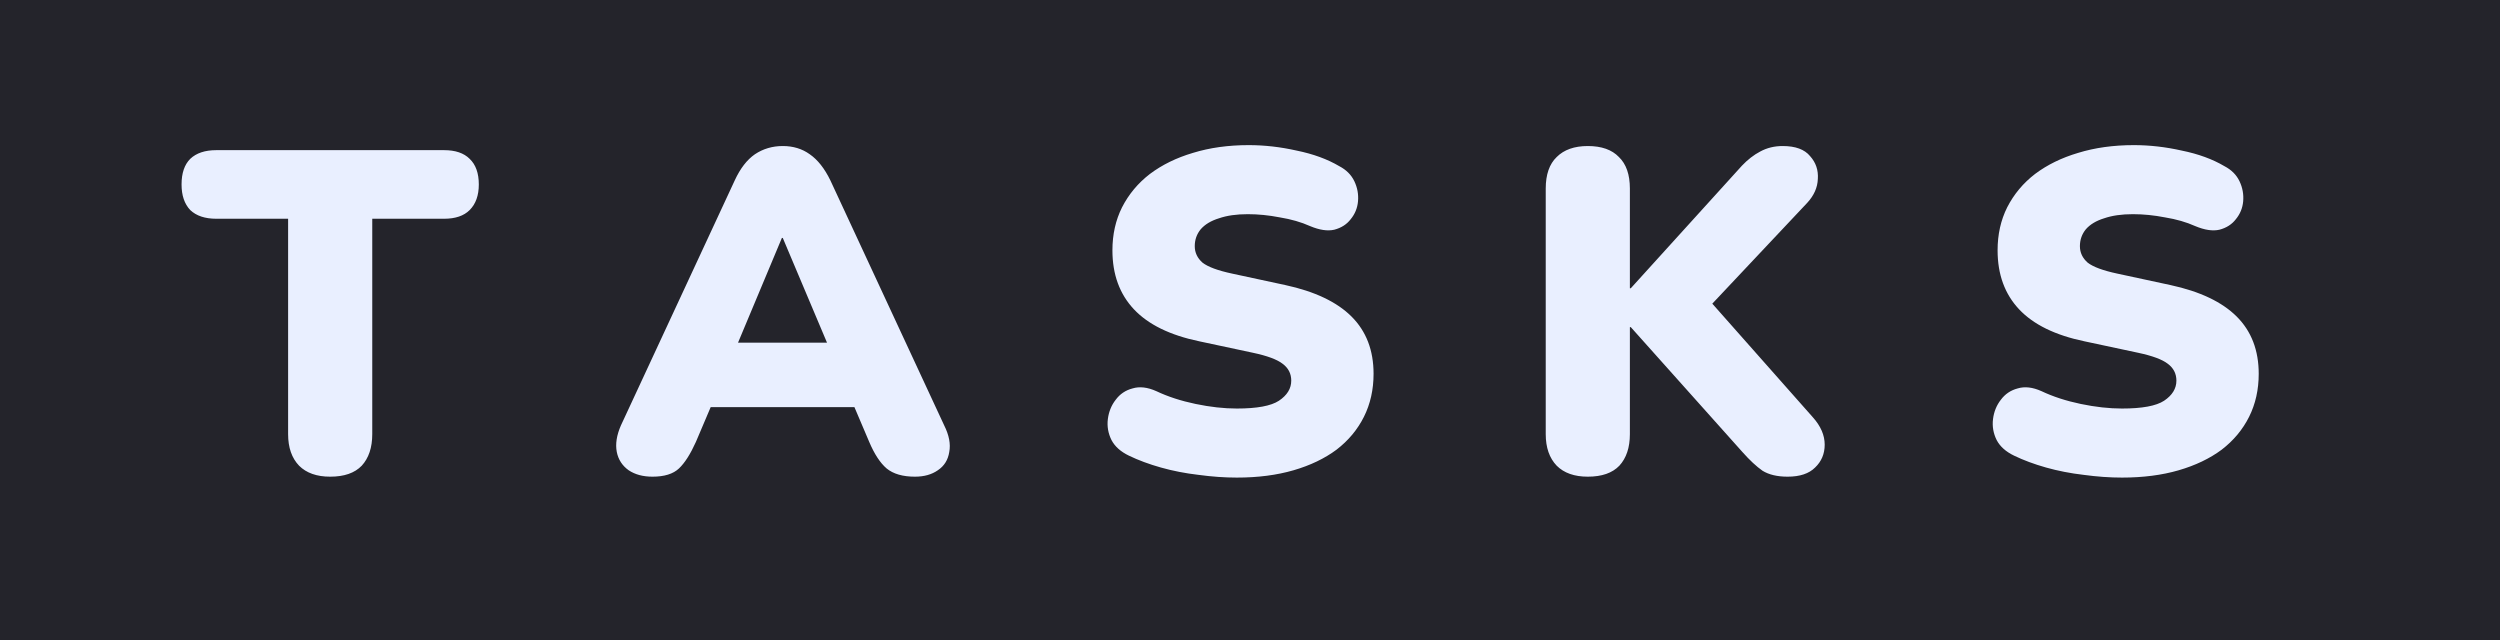 <svg width="164" height="42" viewBox="0 0 164 42" fill="none" xmlns="http://www.w3.org/2000/svg">
<path d="M6 5H156V37H6V5Z" fill="#94B1FF" fill-opacity="0.2"/>
<path fill-rule="evenodd" clip-rule="evenodd" d="M164 0H0V42H164V0ZM19.62 30.55C20.1 31.03 20.78 31.27 21.66 31.27C22.58 31.27 23.27 31.03 23.73 30.55C24.19 30.05 24.42 29.36 24.42 28.48V14.35H29.13C29.87 14.35 30.43 14.16 30.81 13.78C31.21 13.38 31.41 12.82 31.41 12.1C31.41 11.36 31.21 10.8 30.81 10.42C30.43 10.04 29.87 9.85 29.13 9.85H14.19C13.45 9.85 12.88 10.04 12.48 10.42C12.1 10.8 11.91 11.36 11.91 12.1C11.91 12.82 12.1 13.38 12.48 13.78C12.88 14.16 13.45 14.35 14.19 14.35H18.9V28.48C18.9 29.36 19.14 30.05 19.62 30.55ZM41.241 30.85C41.661 31.13 42.181 31.27 42.801 31.27C43.581 31.27 44.161 31.09 44.541 30.73C44.921 30.37 45.291 29.79 45.651 28.99L46.62 26.71H56.051L57.021 28.99C57.361 29.79 57.741 30.37 58.161 30.73C58.601 31.09 59.221 31.27 60.021 31.27C60.621 31.27 61.121 31.13 61.521 30.85C61.941 30.57 62.191 30.17 62.271 29.65C62.371 29.13 62.261 28.55 61.941 27.91L54.471 11.83C54.091 11.05 53.641 10.48 53.121 10.12C52.621 9.76 52.031 9.58 51.351 9.58C50.671 9.58 50.061 9.76 49.521 10.12C49.001 10.48 48.561 11.05 48.201 11.83L40.731 27.91C40.451 28.55 40.361 29.13 40.461 29.65C40.561 30.15 40.821 30.55 41.241 30.85ZM48.414 22.48L51.291 15.61H51.351L54.252 22.48H48.414ZM78.615 31.15C79.496 31.27 80.335 31.33 81.135 31.33C82.516 31.33 83.755 31.17 84.856 30.85C85.956 30.53 86.895 30.08 87.675 29.5C88.456 28.9 89.055 28.18 89.475 27.34C89.895 26.5 90.106 25.56 90.106 24.52C90.106 22.98 89.626 21.73 88.665 20.77C87.706 19.81 86.255 19.12 84.316 18.7L80.835 17.95C79.895 17.75 79.246 17.51 78.885 17.23C78.546 16.93 78.376 16.57 78.376 16.15C78.376 15.73 78.505 15.36 78.766 15.04C79.046 14.72 79.445 14.48 79.966 14.32C80.486 14.14 81.115 14.05 81.856 14.05C82.535 14.05 83.236 14.12 83.956 14.26C84.695 14.38 85.356 14.57 85.936 14.83C86.555 15.09 87.085 15.17 87.525 15.07C87.986 14.95 88.346 14.72 88.606 14.38C88.885 14.04 89.046 13.65 89.085 13.21C89.126 12.75 89.046 12.31 88.846 11.89C88.645 11.47 88.316 11.14 87.856 10.9C87.076 10.44 86.145 10.1 85.066 9.88C84.005 9.64 82.956 9.52 81.915 9.52C80.576 9.52 79.356 9.69 78.255 10.03C77.175 10.35 76.236 10.81 75.436 11.41C74.656 12.01 74.046 12.74 73.606 13.6C73.186 14.44 72.975 15.38 72.975 16.42C72.975 18 73.445 19.29 74.385 20.29C75.326 21.29 76.755 21.99 78.675 22.39L82.186 23.14C83.126 23.34 83.775 23.58 84.135 23.86C84.516 24.14 84.706 24.51 84.706 24.97C84.706 25.49 84.436 25.93 83.895 26.29C83.376 26.63 82.456 26.8 81.135 26.8C80.296 26.8 79.395 26.7 78.436 26.5C77.475 26.3 76.615 26.02 75.856 25.66C75.275 25.4 74.755 25.34 74.296 25.48C73.835 25.6 73.466 25.85 73.186 26.23C72.906 26.59 72.736 27.01 72.675 27.49C72.615 27.97 72.695 28.43 72.915 28.87C73.135 29.29 73.516 29.63 74.055 29.89C74.675 30.19 75.376 30.45 76.156 30.67C76.936 30.89 77.755 31.05 78.615 31.15ZM102.12 30.55C102.6 31.03 103.28 31.27 104.16 31.27C105.08 31.27 105.77 31.03 106.23 30.55C106.69 30.05 106.92 29.36 106.92 28.48V21.46H106.98L114.3 29.65C114.78 30.19 115.22 30.6 115.62 30.88C116.04 31.14 116.59 31.27 117.27 31.27C118.07 31.27 118.67 31.07 119.07 30.67C119.49 30.27 119.7 29.77 119.7 29.17C119.7 28.55 119.44 27.95 118.92 27.37L112.327 19.92L118.56 13.3C119 12.82 119.23 12.3 119.25 11.74C119.29 11.16 119.12 10.66 118.74 10.24C118.38 9.8 117.78 9.58 116.94 9.58C116.4 9.58 115.91 9.7 115.47 9.94C115.05 10.16 114.65 10.47 114.27 10.87L106.98 18.91H106.92V12.37C106.92 11.45 106.68 10.76 106.2 10.3C105.74 9.82 105.06 9.58 104.16 9.58C103.28 9.58 102.6 9.82 102.12 10.3C101.64 10.76 101.4 11.45 101.4 12.37V28.48C101.4 29.36 101.64 30.05 102.12 30.55ZM136.682 31.15C137.562 31.27 138.402 31.33 139.202 31.33C140.582 31.33 141.822 31.17 142.922 30.85C144.022 30.53 144.962 30.08 145.742 29.5C146.522 28.9 147.122 28.18 147.542 27.34C147.962 26.5 148.172 25.56 148.172 24.52C148.172 22.98 147.692 21.73 146.732 20.77C145.772 19.81 144.322 19.12 142.382 18.7L138.902 17.95C137.962 17.75 137.312 17.51 136.952 17.23C136.612 16.93 136.442 16.57 136.442 16.15C136.442 15.73 136.572 15.36 136.832 15.04C137.112 14.72 137.512 14.48 138.032 14.32C138.552 14.14 139.182 14.05 139.922 14.05C140.602 14.05 141.302 14.12 142.022 14.26C142.762 14.38 143.422 14.57 144.002 14.83C144.622 15.09 145.152 15.17 145.592 15.07C146.052 14.95 146.412 14.72 146.672 14.38C146.952 14.04 147.112 13.65 147.152 13.21C147.192 12.75 147.112 12.31 146.912 11.89C146.712 11.47 146.382 11.14 145.922 10.9C145.142 10.44 144.212 10.1 143.132 9.88C142.072 9.64 141.022 9.52 139.982 9.52C138.642 9.52 137.422 9.69 136.322 10.03C135.242 10.35 134.302 10.81 133.502 11.41C132.722 12.01 132.112 12.74 131.672 13.6C131.252 14.44 131.042 15.38 131.042 16.42C131.042 18 131.512 19.29 132.452 20.29C133.392 21.29 134.822 21.99 136.742 22.39L140.252 23.14C141.192 23.34 141.842 23.58 142.202 23.86C142.582 24.14 142.772 24.51 142.772 24.97C142.772 25.49 142.502 25.93 141.962 26.29C141.442 26.63 140.522 26.8 139.202 26.8C138.362 26.8 137.462 26.7 136.502 26.5C135.542 26.3 134.682 26.02 133.922 25.66C133.342 25.4 132.822 25.34 132.362 25.48C131.902 25.6 131.532 25.85 131.252 26.23C130.972 26.59 130.802 27.01 130.742 27.49C130.682 27.97 130.762 28.43 130.982 28.87C131.202 29.29 131.582 29.63 132.122 29.89C132.742 30.19 133.442 30.45 134.222 30.67C135.002 30.89 135.822 31.05 136.682 31.15Z" fill="#24242B"/>
</svg>

